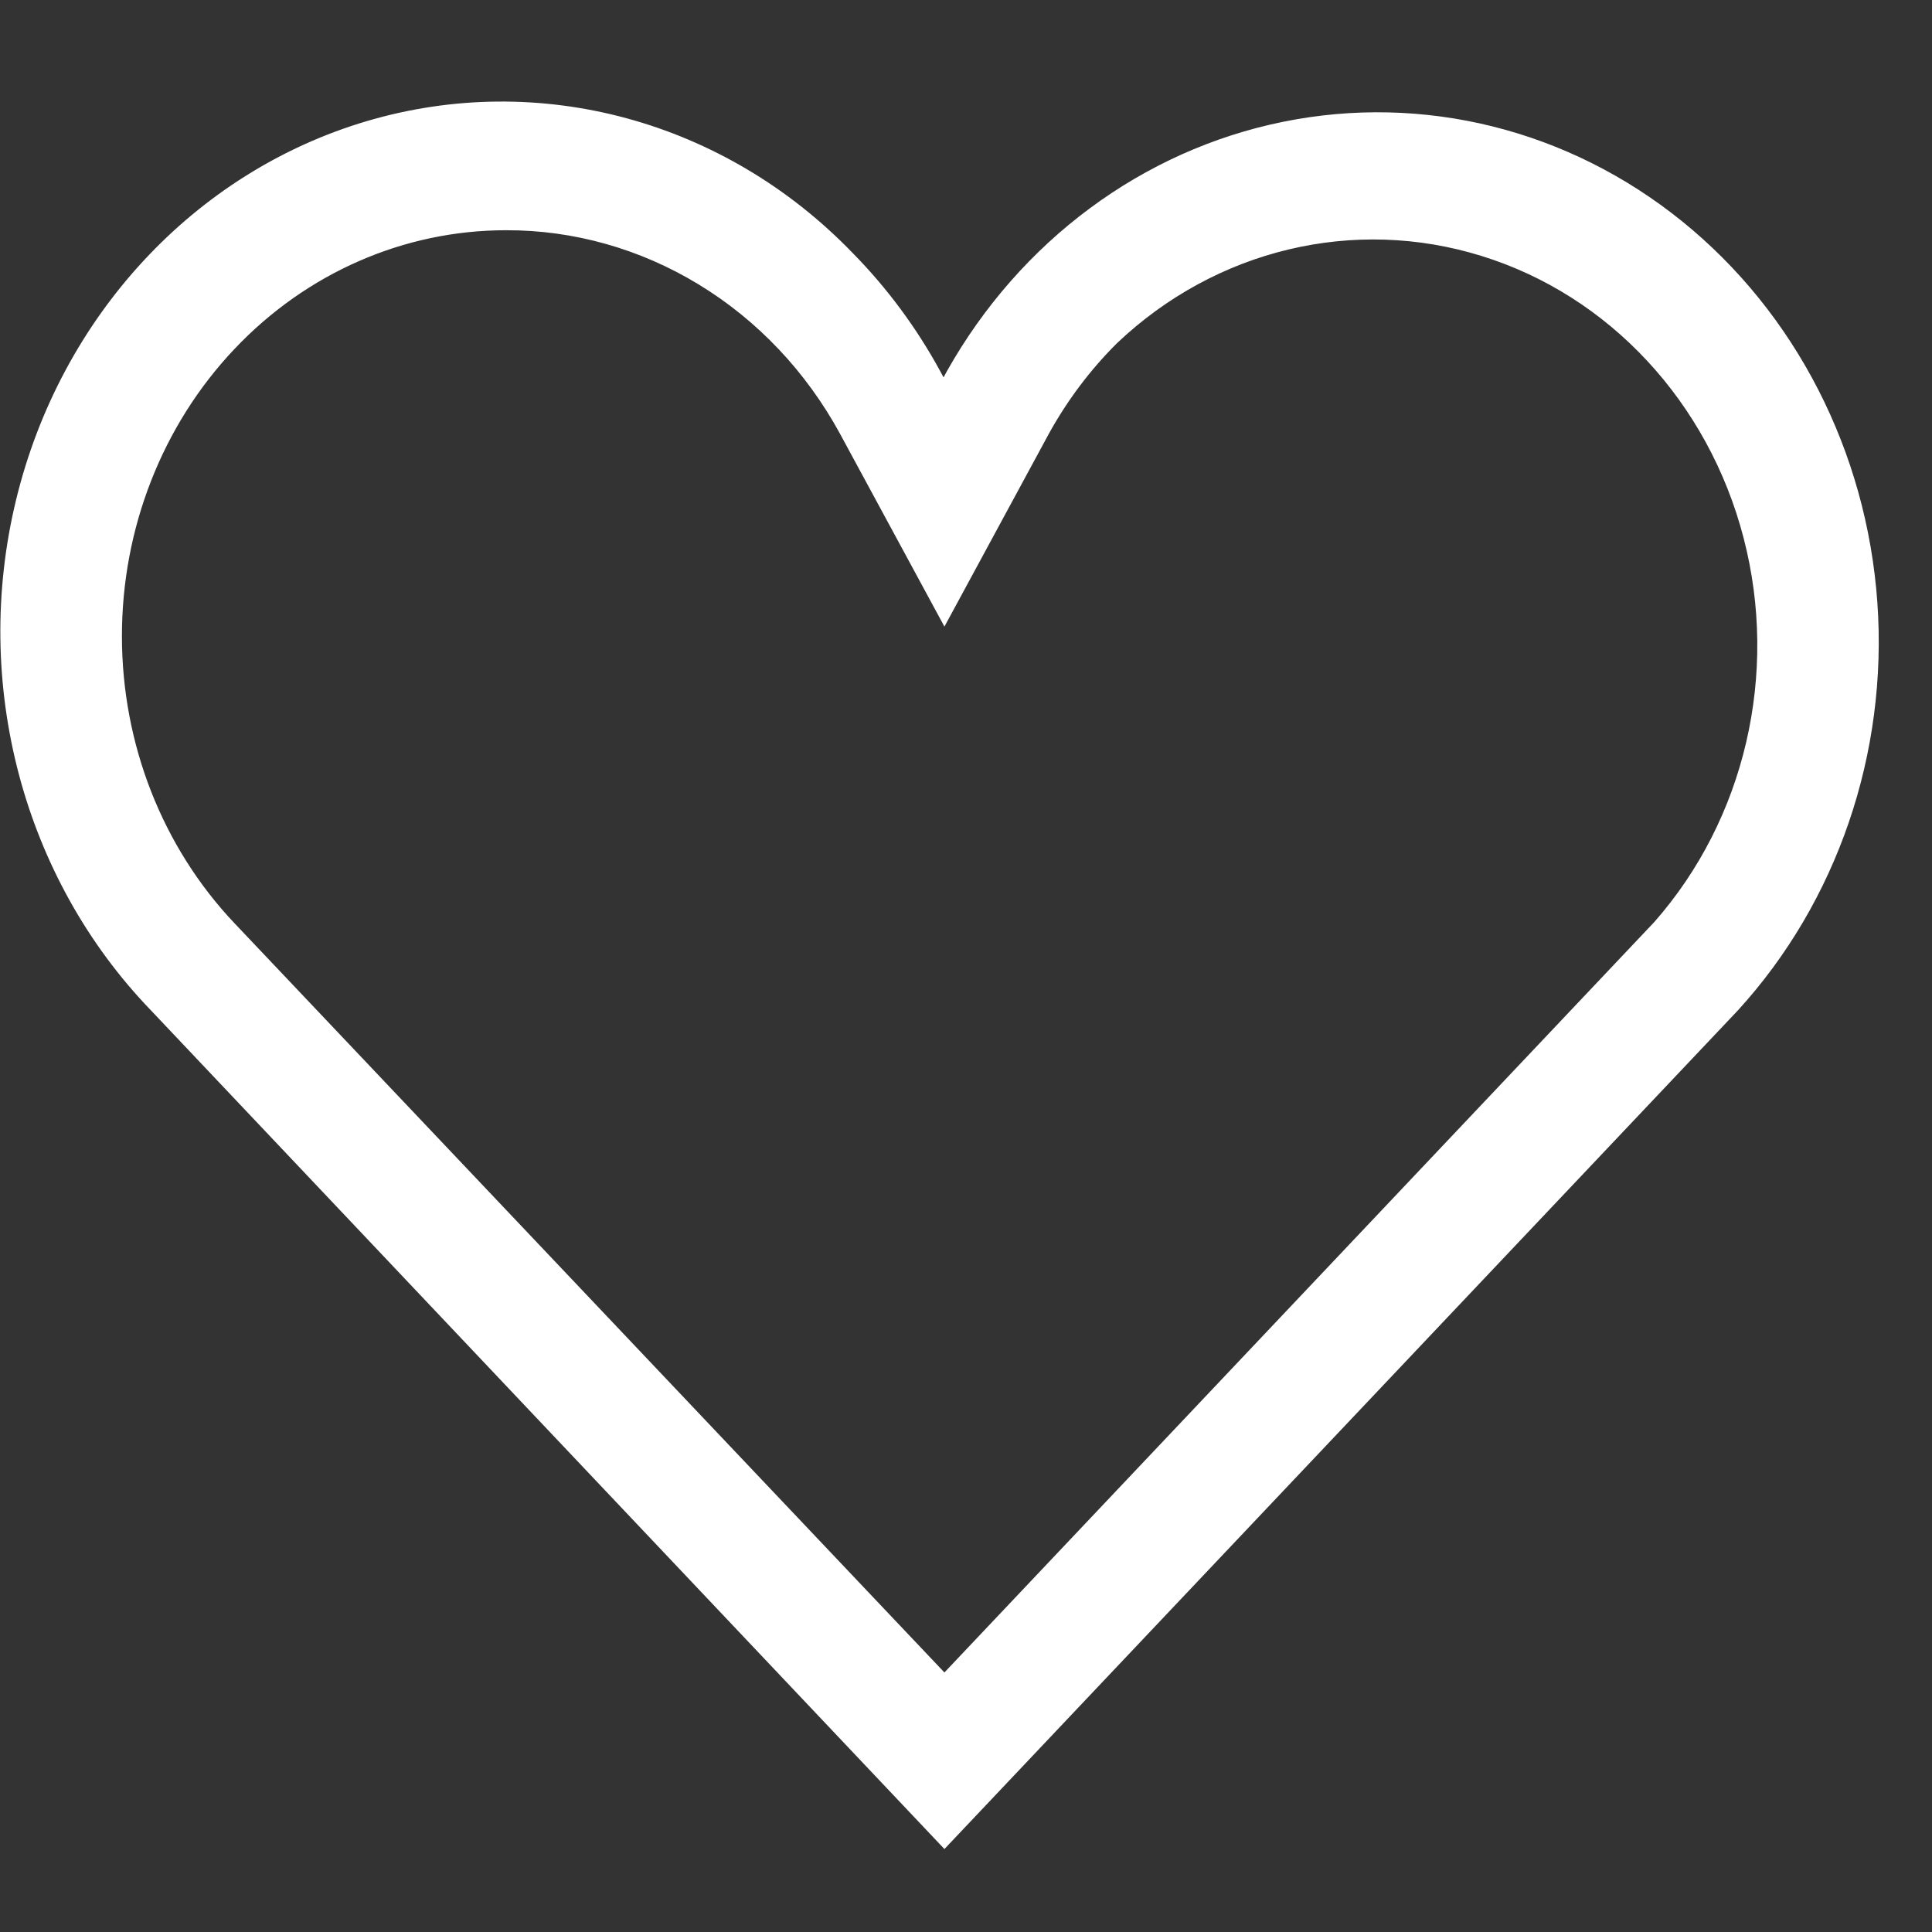 <svg width="18" height="18" viewBox="0 0 18 18" fill="none" xmlns="http://www.w3.org/2000/svg">
<rect x="0" y="0" width="18" height="18" fill="#333333" stroke="none"/>
<path id="border-heart" d="M8.799 17.227L1.406 9.413C0.214 8.178 -0.265 6.365 0.15 4.656C0.565 2.948 1.811 1.603 3.419 1.128C5.026 0.654 6.751 1.122 7.943 2.356C8.262 2.68 8.537 3.05 8.758 3.455L8.791 3.516L8.824 3.455H8.824C9.506 2.245 10.644 1.401 11.953 1.135C13.26 0.869 14.614 1.206 15.672 2.062C16.73 2.917 17.392 4.21 17.491 5.614C17.59 7.018 17.117 8.4 16.192 9.413L8.799 17.227ZM4.714 2.145C3.764 2.145 2.854 2.543 2.183 3.253C1.512 3.962 1.135 4.925 1.136 5.928C1.136 6.931 1.513 7.893 2.185 8.602L8.799 15.582L15.413 8.59C16.258 7.63 16.573 6.277 16.245 5.013C15.917 3.749 14.994 2.754 13.804 2.385C12.615 2.015 11.329 2.322 10.406 3.198C10.158 3.445 9.944 3.729 9.772 4.041L8.799 5.838L7.826 4.041C7.511 3.463 7.058 2.984 6.511 2.651C5.965 2.318 5.344 2.143 4.714 2.145L4.714 2.145Z" fill="white"/>
</svg>

